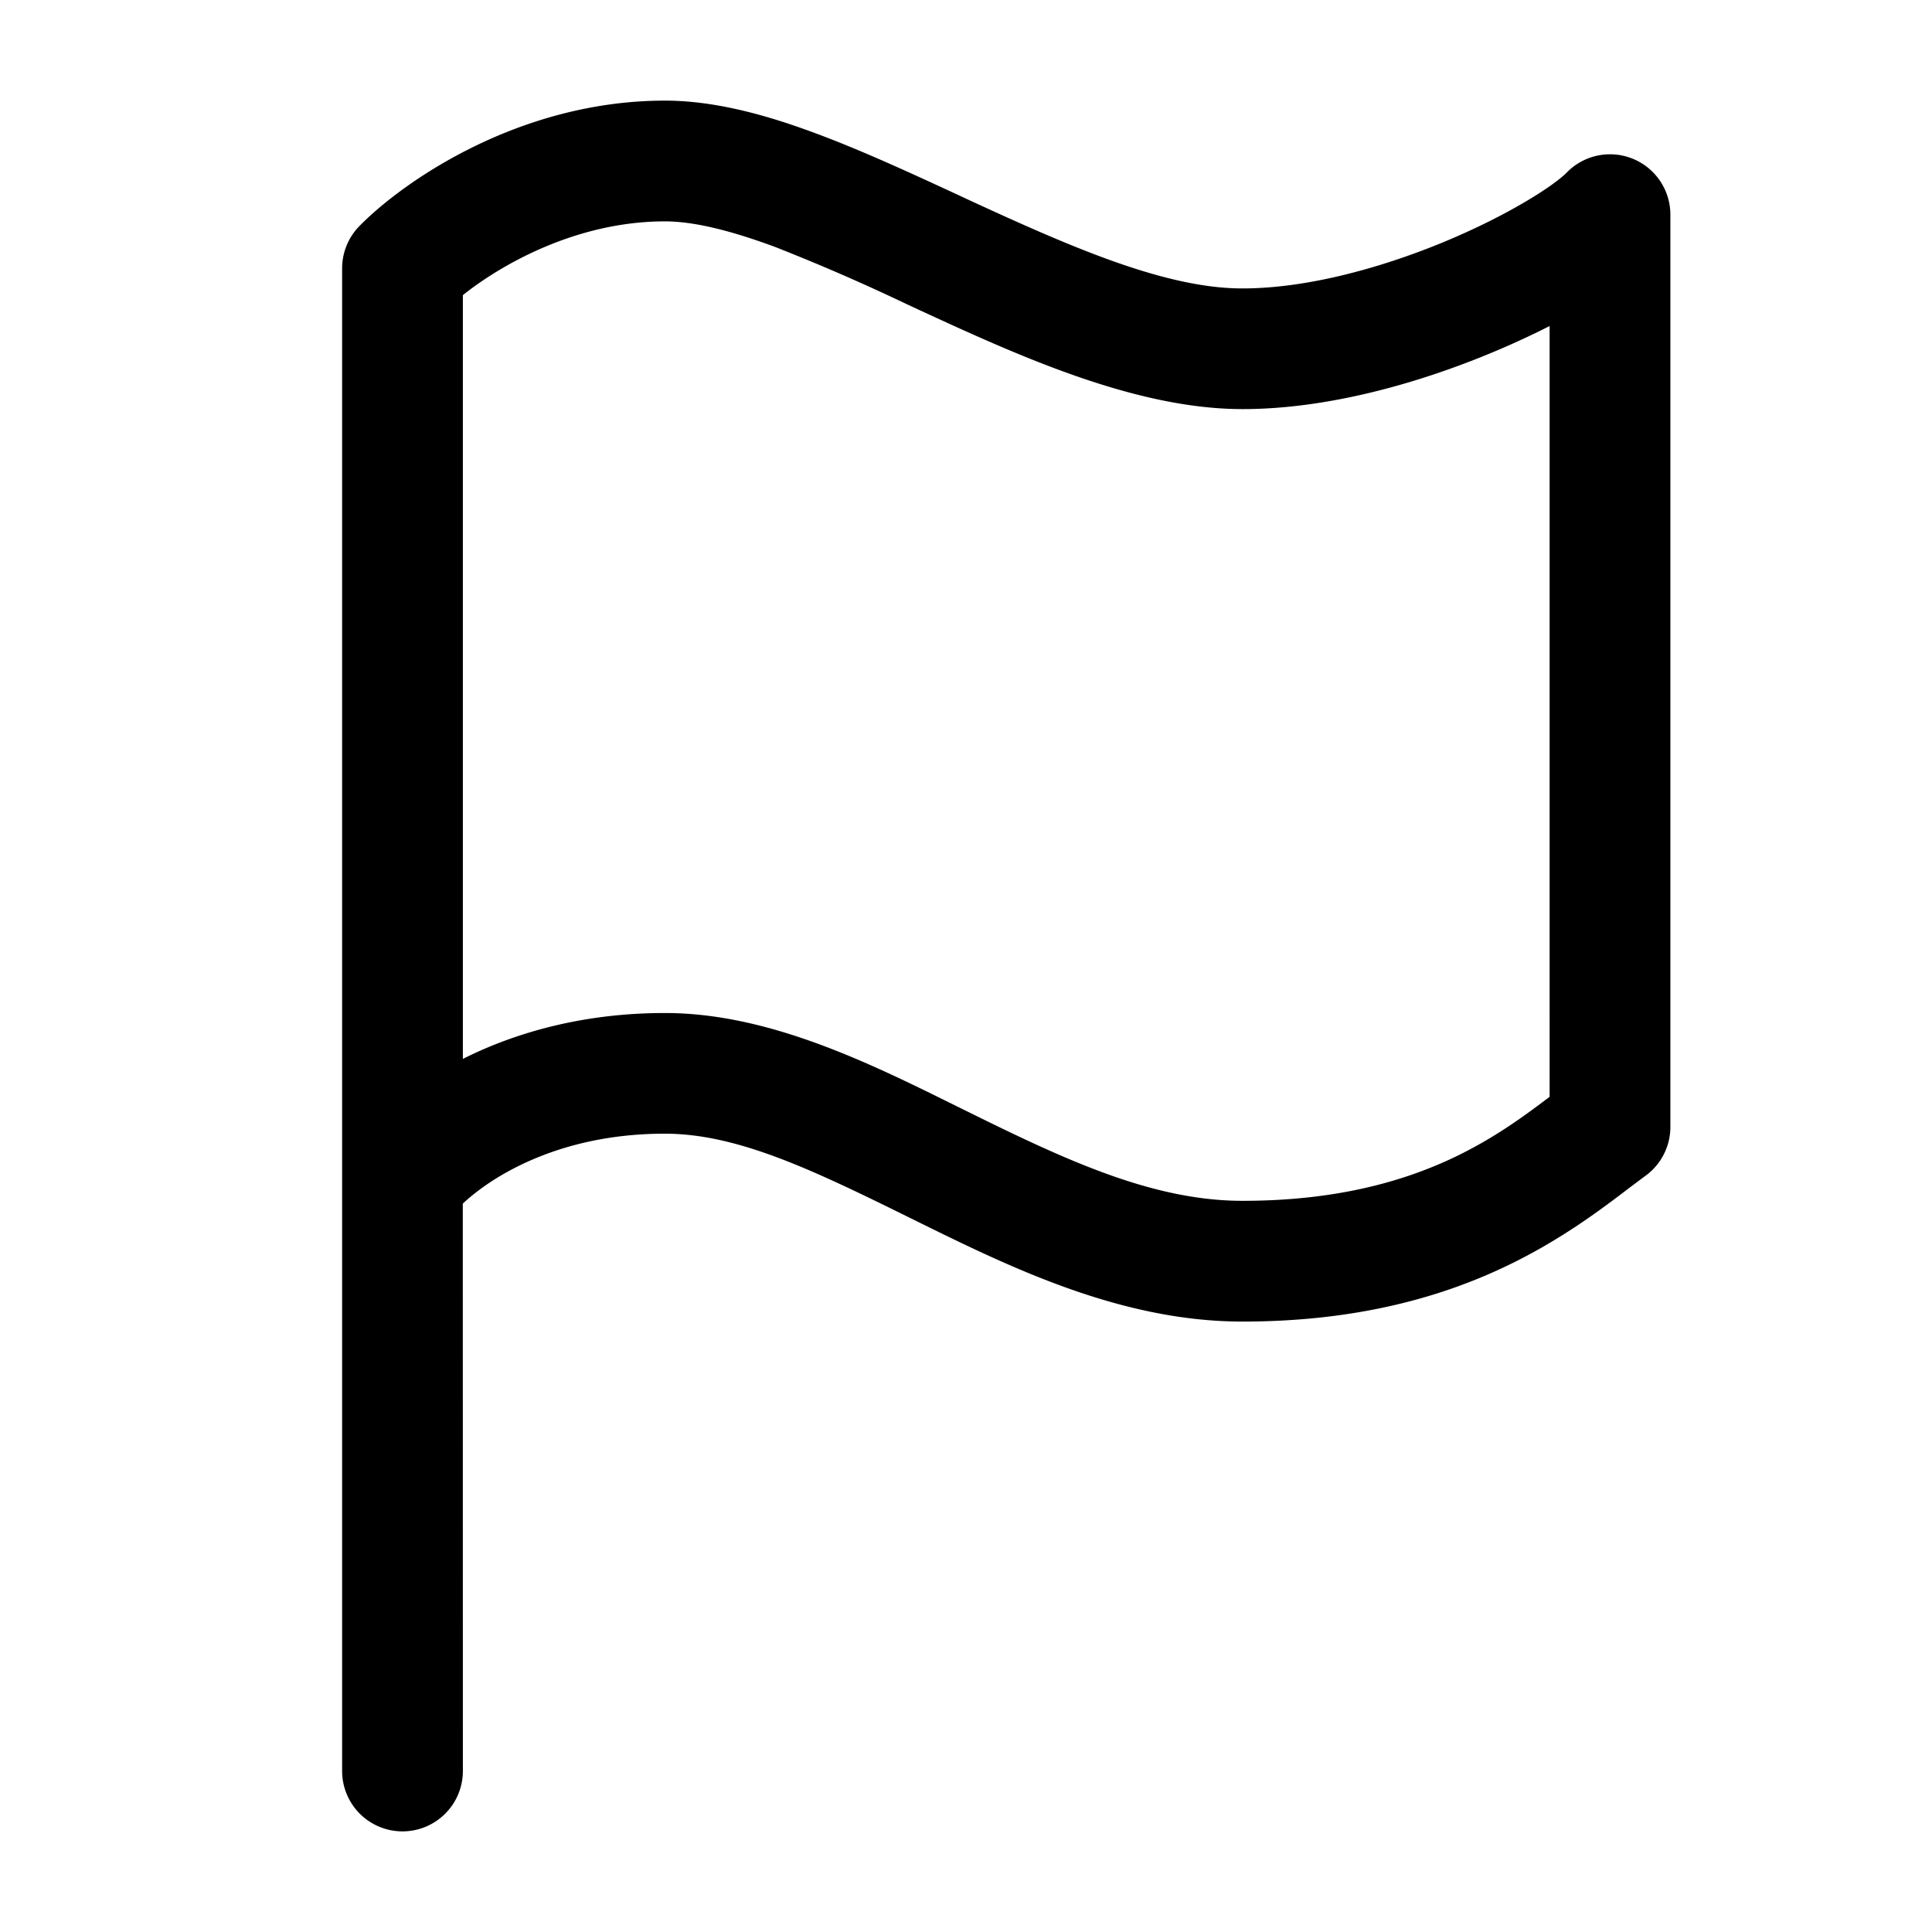 <svg xmlns="http://www.w3.org/2000/svg" fill="none" viewBox="0 0 24 24" class="Icon Icon-championship"><path fill="currentColor" fill-rule="evenodd" d="M5.75 3.667v9.487c.647-.325 1.49-.57 2.51-.57 1.285 0 2.535.618 3.622 1.157l.175.086c1.207.596 2.276 1.09 3.378 1.09 1.19 0 2.03-.252 2.65-.55.485-.235.838-.495 1.165-.742V4.05c-.242.123-.501.242-.767.351-.893.367-2 .681-3.048.681-1.339 0-2.803-.672-4.024-1.235l-.14-.065a25 25 0 0 0-1.647-.716C9.066 2.86 8.615 2.75 8.26 2.75c-1.1 0-2.038.539-2.511.917m0 11.285c.346-.325 1.182-.869 2.51-.869.926 0 1.89.476 3.122 1.084l.012.006c1.158.571 2.534 1.244 4.04 1.244 1.42 0 2.482-.304 3.302-.7.66-.318 1.164-.7 1.508-.963l.198-.148A.75.75 0 0 0 20.75 14V2.667a.75.75 0 0 0-1.286-.525c-.163.166-.732.536-1.55.873-.797.327-1.7.568-2.48.568-.943 0-2.088-.494-3.394-1.097l-.15-.07c-.576-.266-1.173-.542-1.742-.754-.613-.23-1.263-.412-1.887-.412-1.826 0-3.269 1.019-3.797 1.559a.75.75 0 0 0-.214.524V22a.75.75 0 0 0 1.5 0z" clip-rule="evenodd"/></svg>